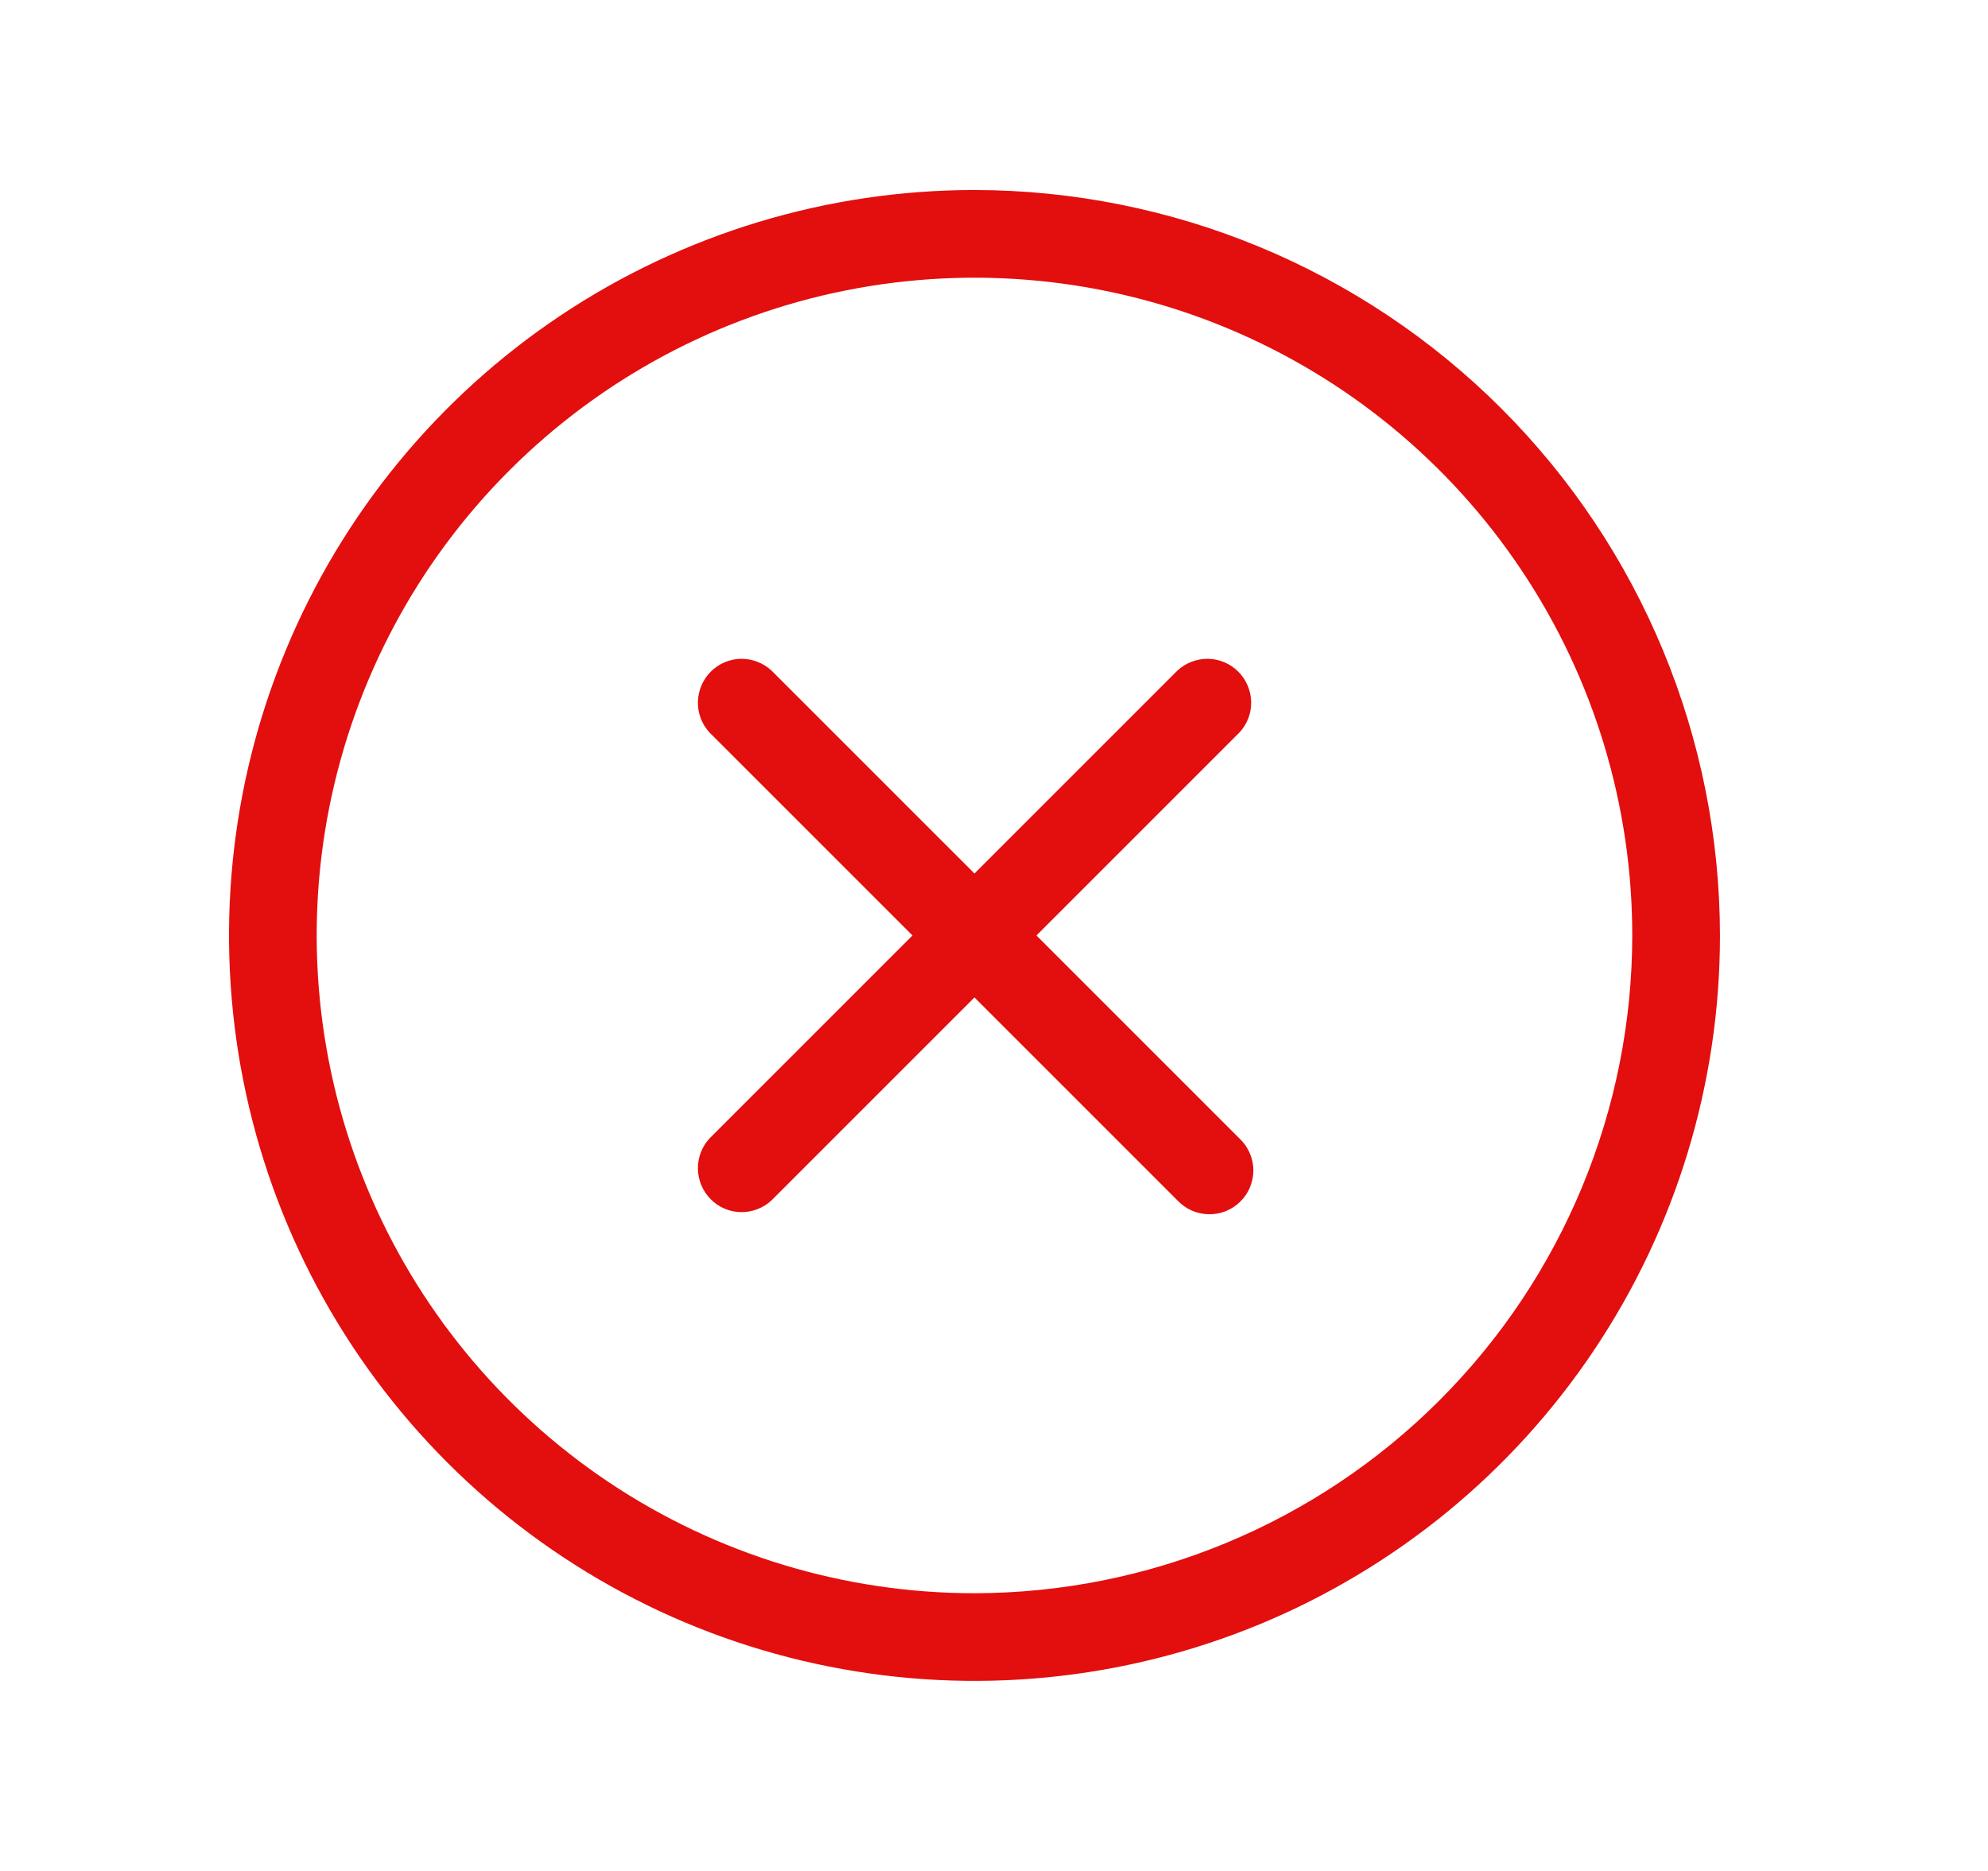 <svg width="17" height="16" viewBox="0 0 17 16" fill="none" xmlns="http://www.w3.org/2000/svg">
<path d="M10.598 6.265L8.863 8L10.598 9.735C10.635 9.769 10.665 9.811 10.685 9.857C10.706 9.903 10.717 9.952 10.718 10.003C10.719 10.053 10.709 10.103 10.69 10.15C10.672 10.197 10.643 10.239 10.608 10.274C10.572 10.31 10.53 10.338 10.483 10.357C10.437 10.376 10.386 10.385 10.336 10.384C10.286 10.383 10.236 10.372 10.19 10.352C10.144 10.331 10.103 10.302 10.068 10.265L8.333 8.53L6.598 10.265C6.527 10.331 6.433 10.367 6.336 10.366C6.239 10.364 6.146 10.325 6.078 10.256C6.009 10.187 5.97 10.094 5.968 9.997C5.966 9.9 6.002 9.806 6.068 9.735L7.803 8L6.068 6.265C6.002 6.194 5.966 6.1 5.968 6.003C5.97 5.906 6.009 5.813 6.078 5.744C6.146 5.675 6.239 5.636 6.336 5.634C6.433 5.633 6.527 5.669 6.598 5.735L8.333 7.47L10.068 5.735C10.139 5.669 10.233 5.633 10.331 5.634C10.428 5.636 10.521 5.675 10.589 5.744C10.658 5.813 10.697 5.906 10.699 6.003C10.701 6.1 10.665 6.194 10.598 6.265ZM14.708 8C14.708 9.261 14.335 10.493 13.634 11.542C12.934 12.59 11.938 13.407 10.773 13.89C9.608 14.372 8.326 14.498 7.09 14.252C5.853 14.007 4.717 13.399 3.826 12.508C2.934 11.616 2.327 10.48 2.081 9.244C1.835 8.007 1.961 6.725 2.444 5.56C2.926 4.396 3.743 3.4 4.792 2.699C5.84 1.999 7.073 1.625 8.333 1.625C10.024 1.627 11.644 2.299 12.839 3.494C14.034 4.689 14.706 6.31 14.708 8ZM13.958 8C13.958 6.887 13.629 5.8 13.01 4.875C12.392 3.95 11.514 3.229 10.486 2.803C9.458 2.377 8.327 2.266 7.236 2.483C6.145 2.7 5.143 3.236 4.356 4.023C3.569 4.809 3.034 5.811 2.816 6.903C2.599 7.994 2.711 9.125 3.137 10.153C3.562 11.18 4.283 12.059 5.208 12.677C6.133 13.295 7.221 13.625 8.333 13.625C9.825 13.623 11.255 13.03 12.309 11.976C13.364 10.921 13.957 9.491 13.958 8Z" fill="#E30E0E"/>
</svg>
